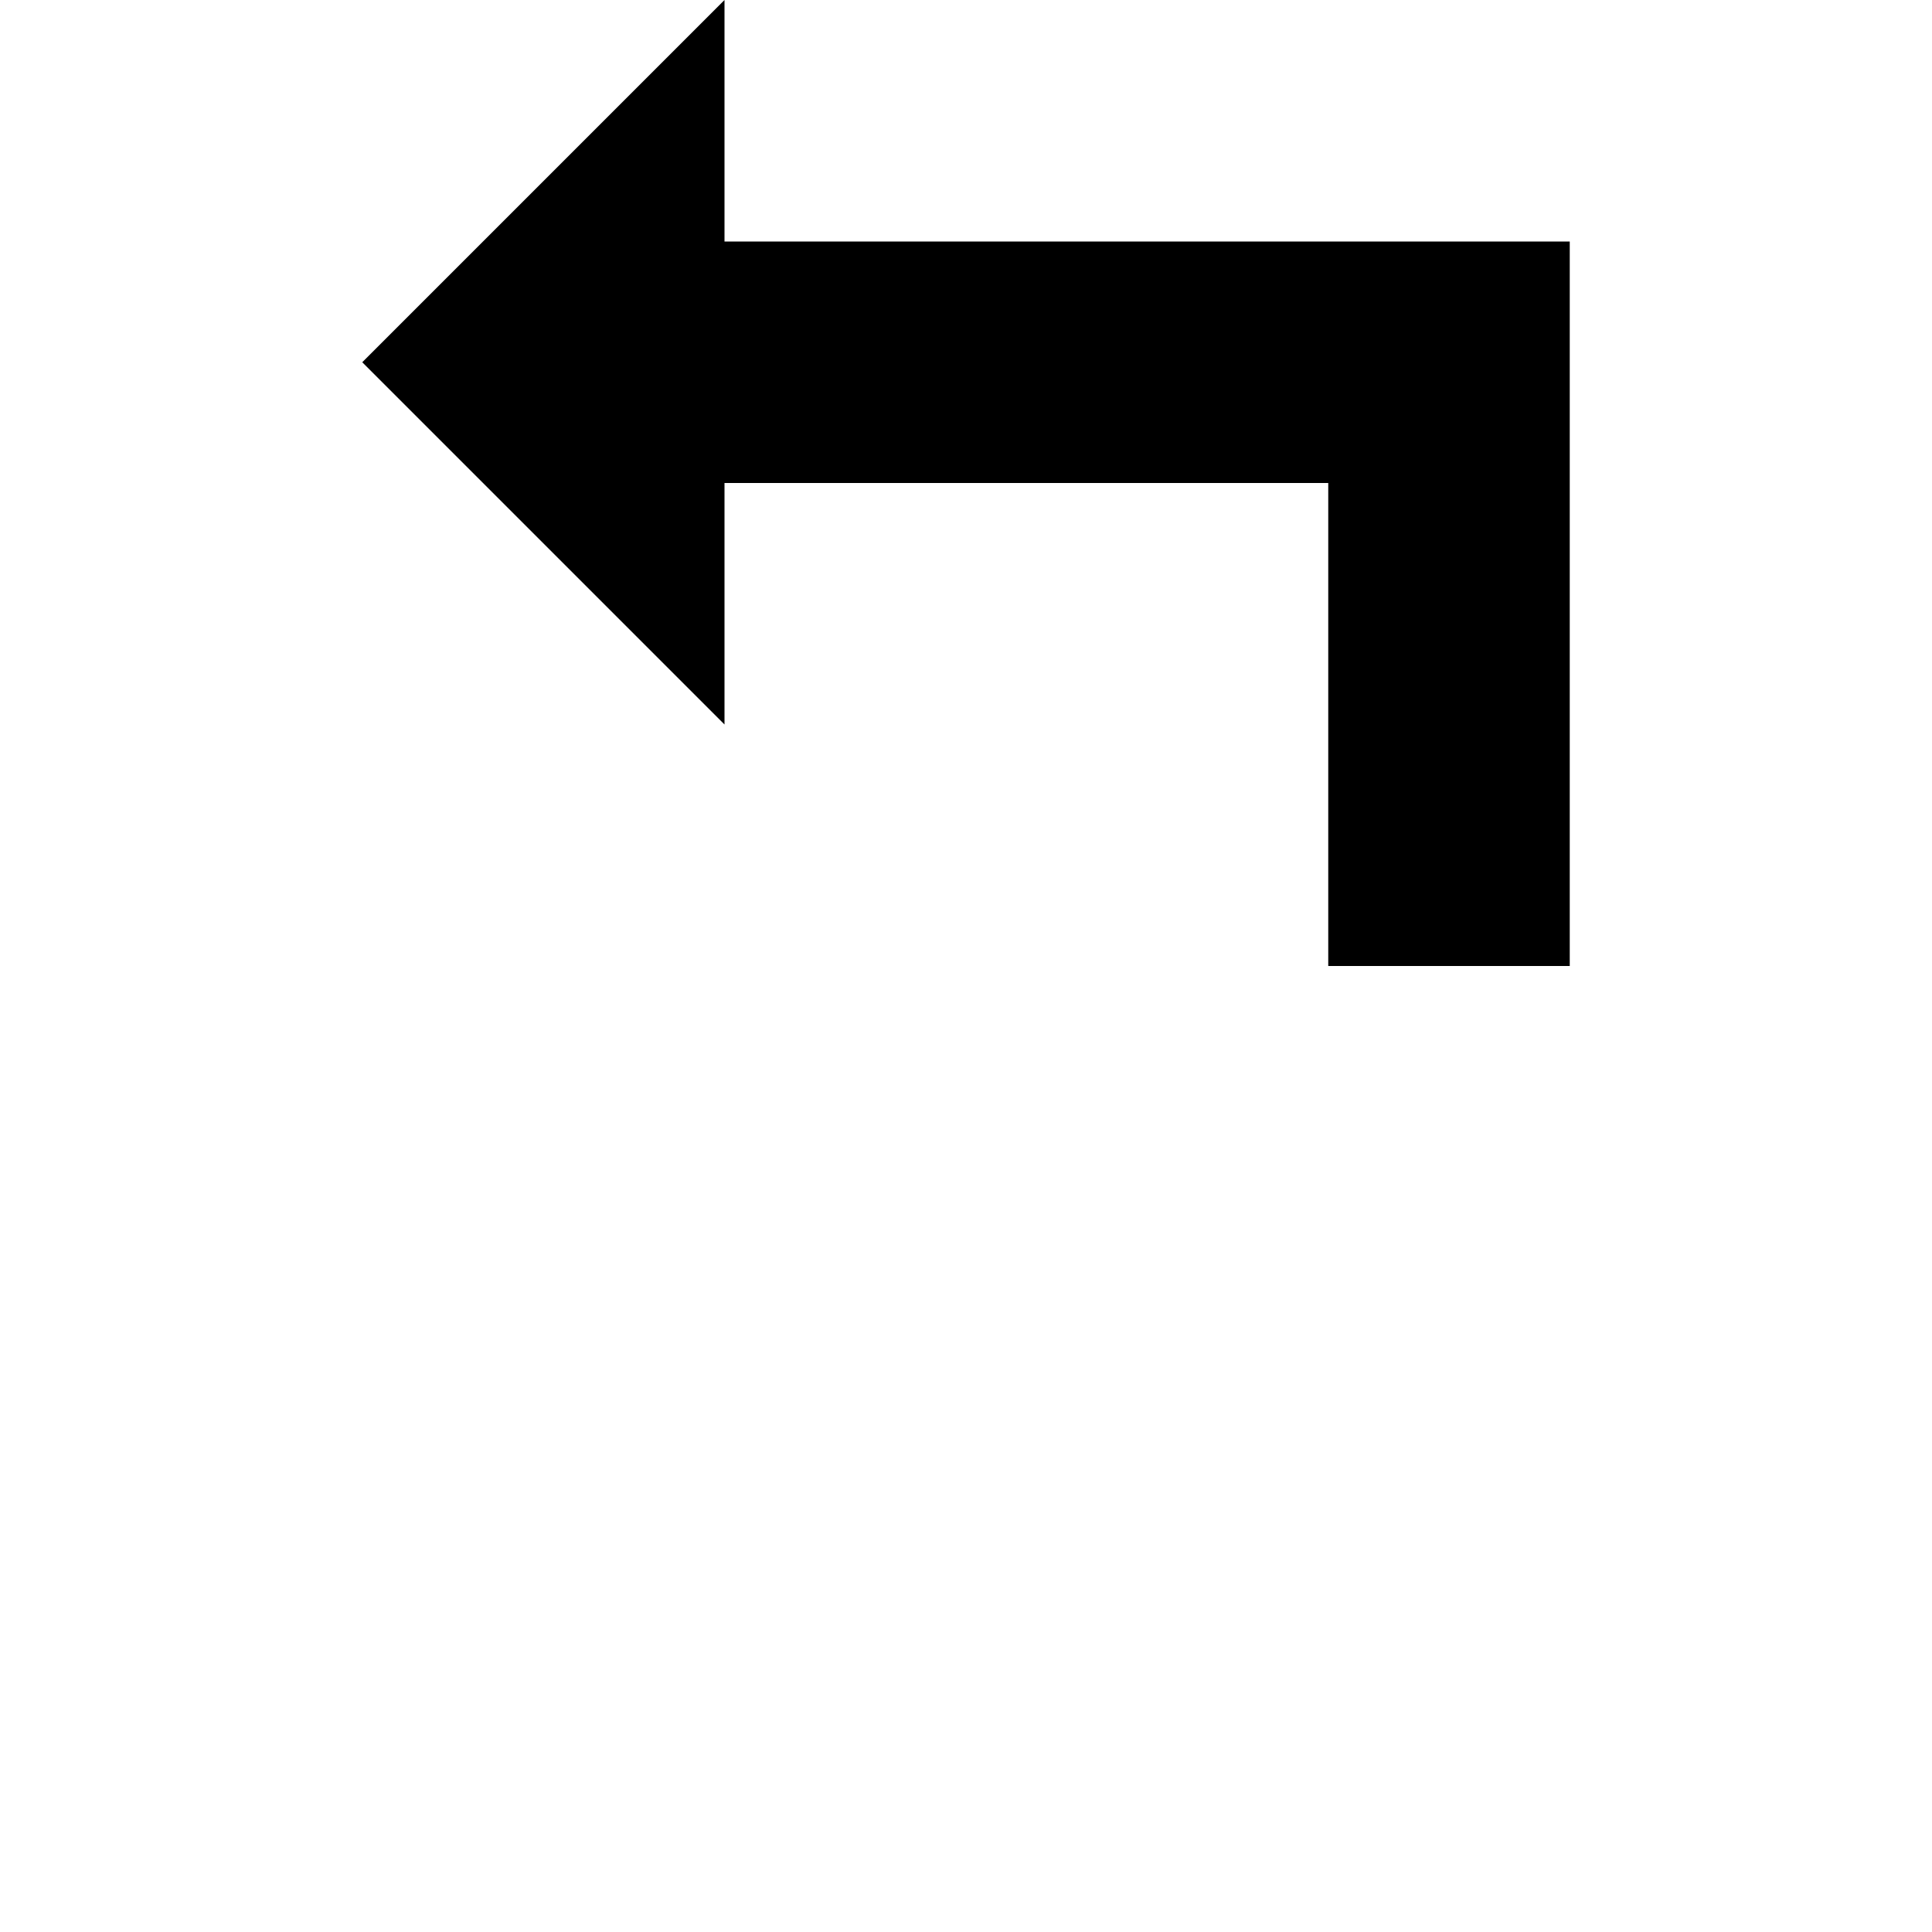 <svg xmlns="http://www.w3.org/2000/svg" preserveAspectRatio="none" viewBox="0 16 64 64">
<polygon transform="scale(-1,1) translate(-64,0)" points="52,28 40,16 40,24 12,24 12,48 20,48 20,32 40,32 40,40"/>
</svg>